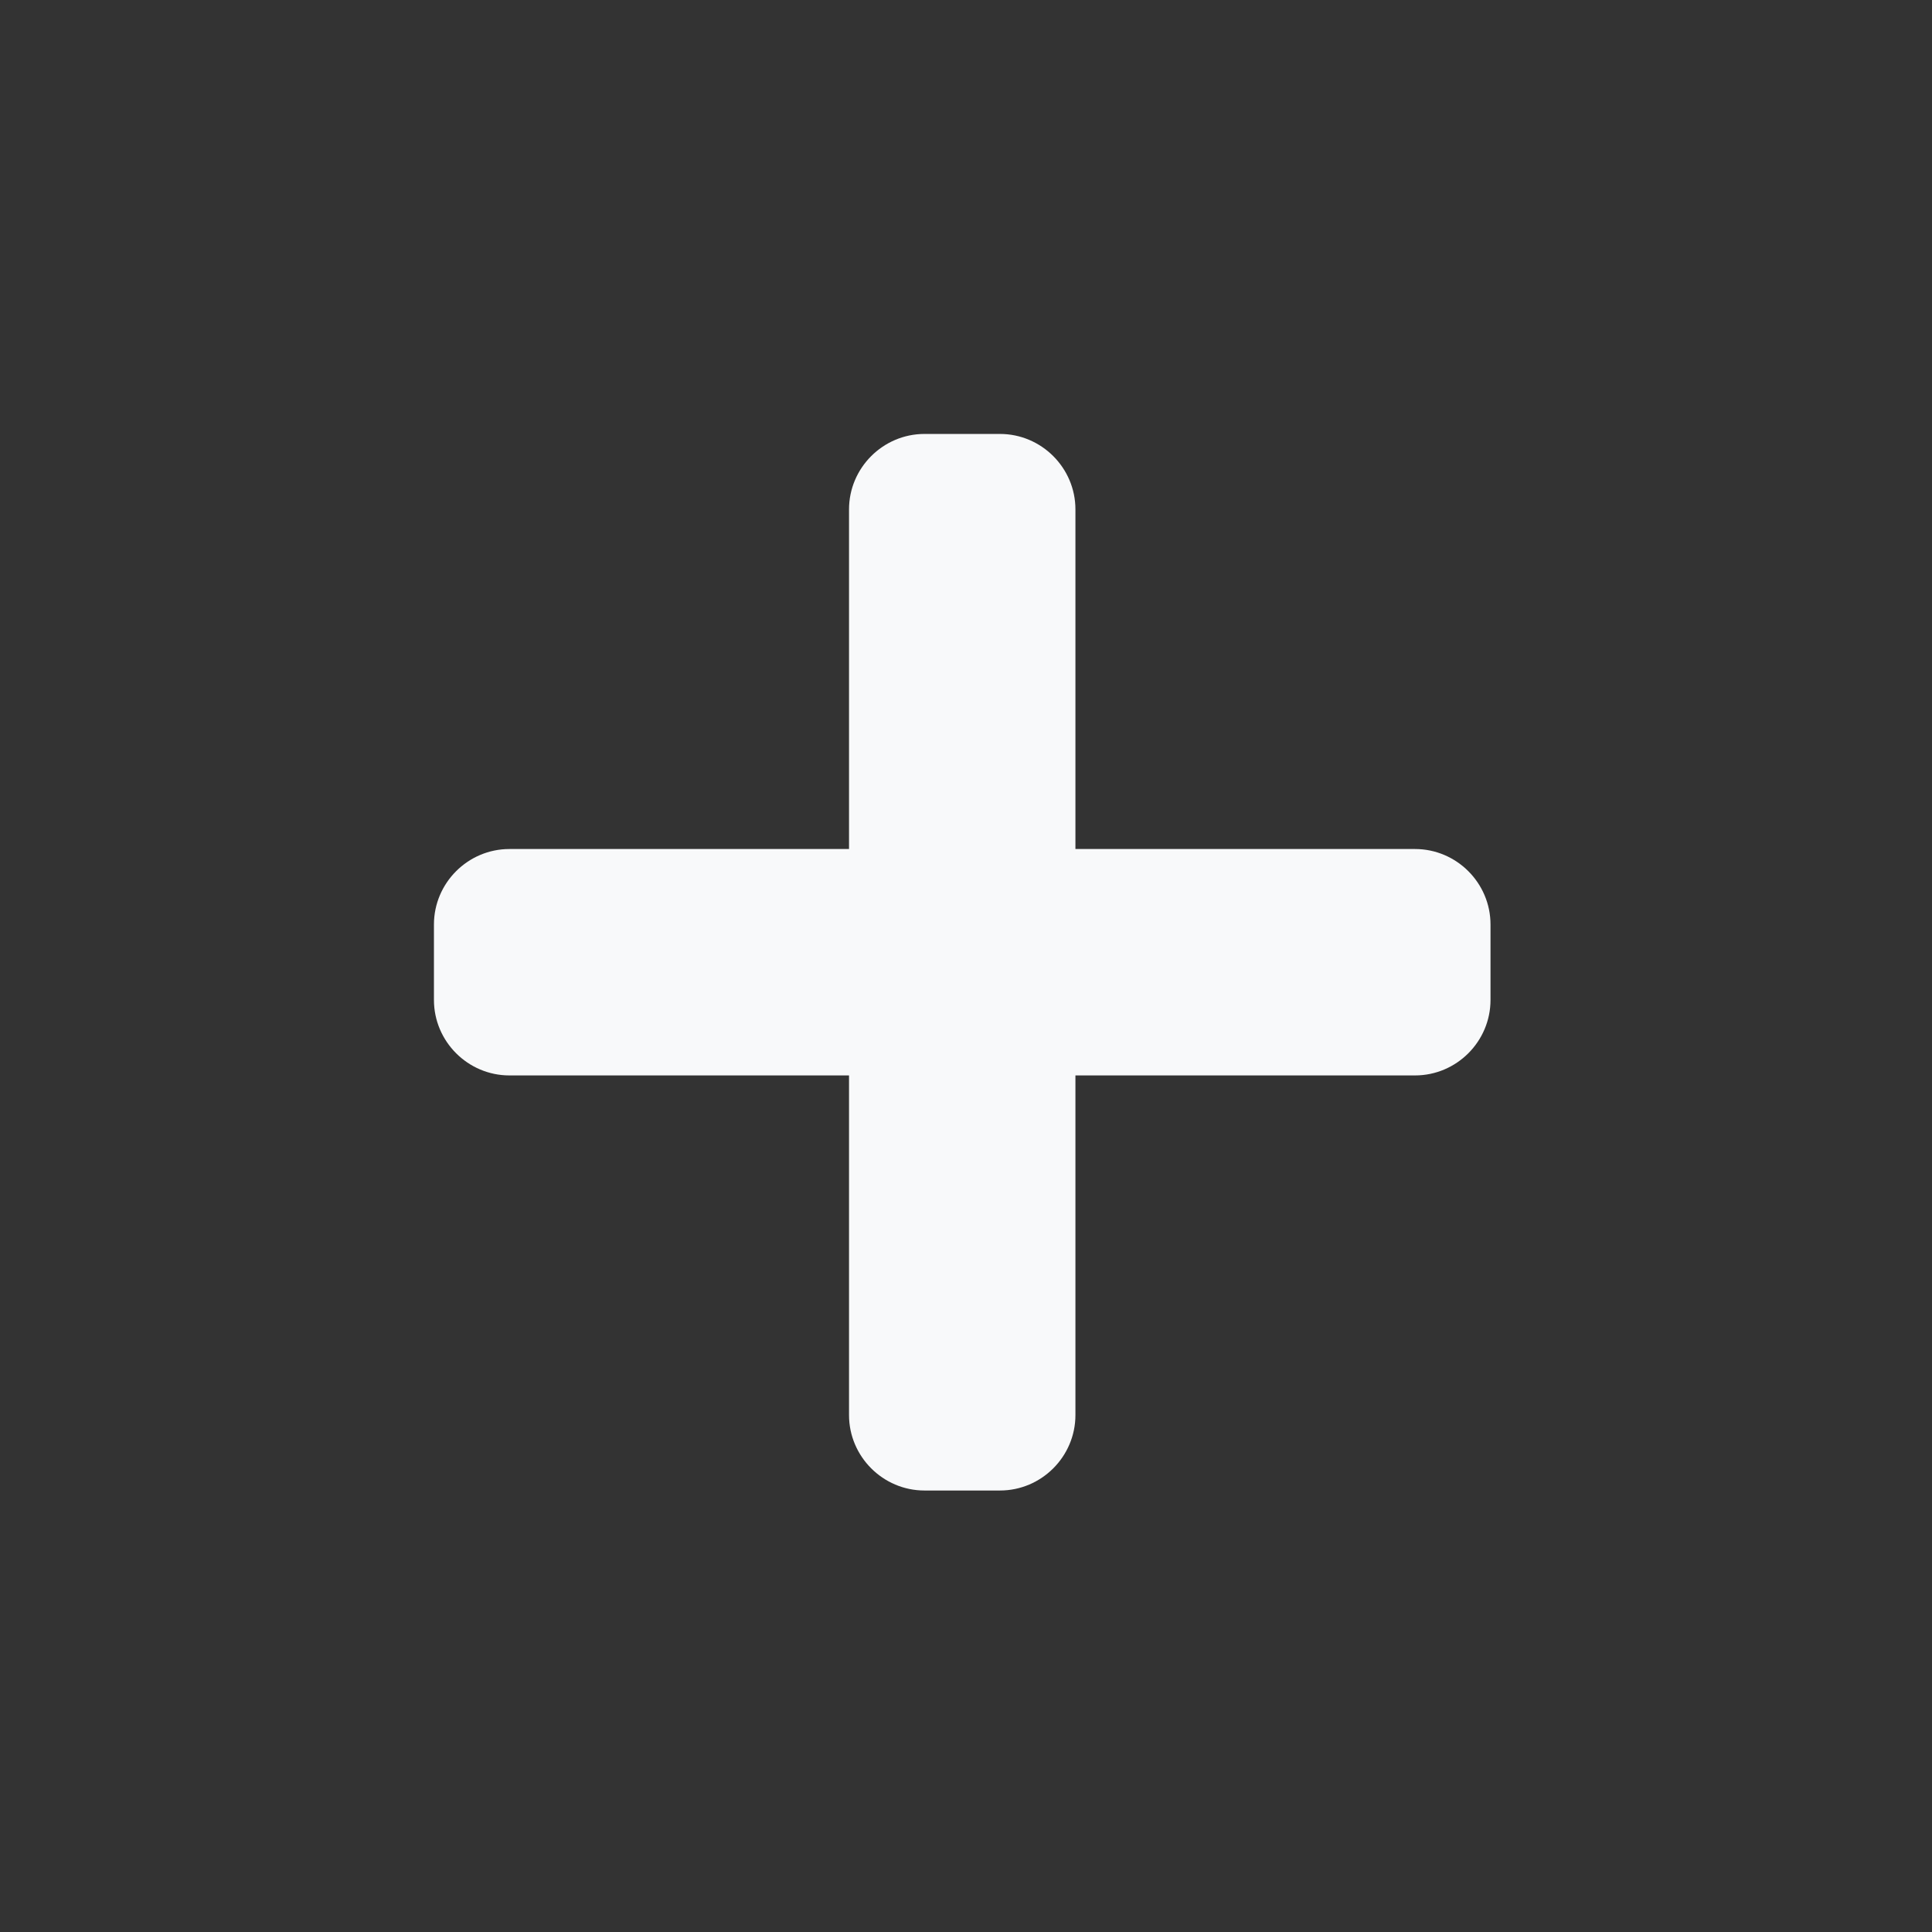 <?xml version="1.0" encoding="utf-8"?>
<!-- Generator: Adobe Illustrator 23.0.1, SVG Export Plug-In . SVG Version: 6.00 Build 0)  -->
<svg version="1.1" id="Layer_1" focusable="false" xmlns="http://www.w3.org/2000/svg" xmlns:xlink="http://www.w3.org/1999/xlink"
	 x="0px" y="0px" viewBox="0 0 512 512" style="enable-background:new 0 0 512 512;" xml:space="preserve">
<rect x="0" y="0" width="512" height="512" fill="#333333" stroke="none"/>
<style type="text/css">
	.st0{fill:#F8F9FA;}
</style>
<path class="st0" d="M375,225h-90v-90c0-11-9-20-20-20h-20c-11,0-20,9-20,20v90h-90c-11,0-20,9-20,20v20c0,11,9,20,20,20h90v90
	c0,11,9,20,20,20h20c11,0,20-9,20-20v-90h90c11,0,20-9,20-20v-20C395,234,386,225,375,225z"/>
</svg>
